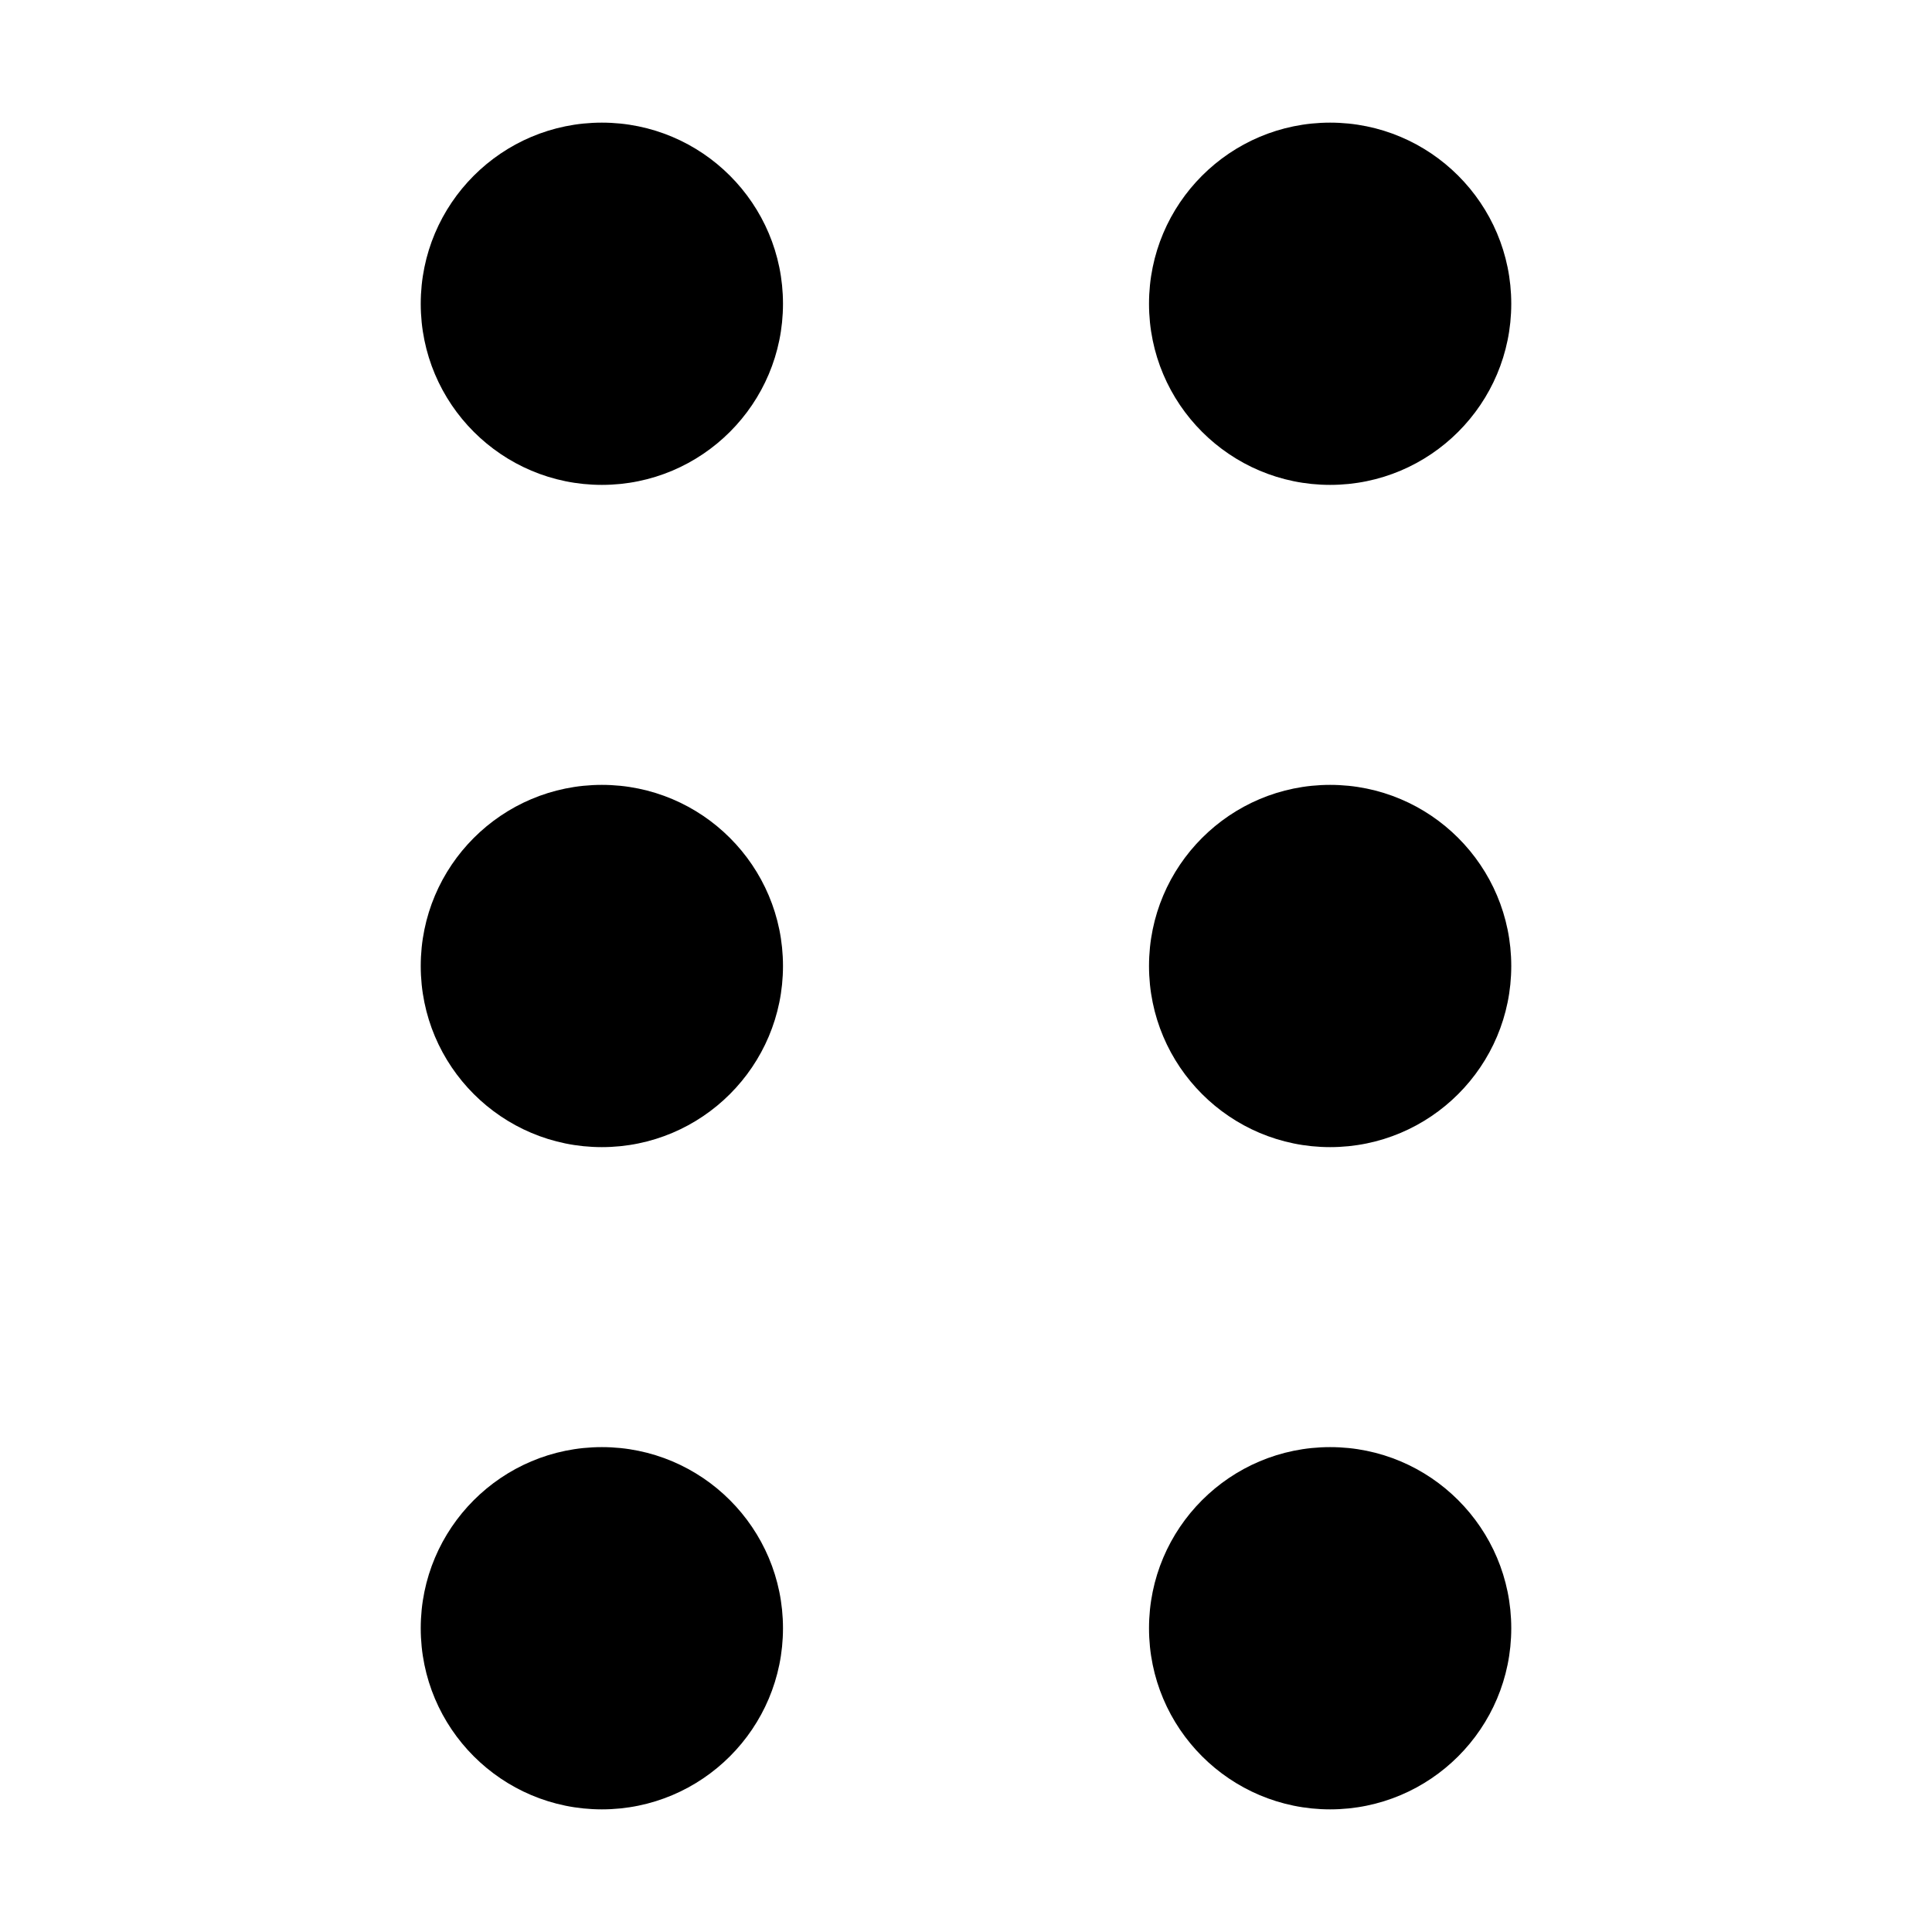 <svg viewBox="0 0 1024 1024" xmlns="http://www.w3.org/2000/svg" fill="currentColor"><path d="M319 767c53.02 0 96 42.98 96 96s-42.98 96-96 96-96-42.98-96-96 42.98-96 96-96z m386 0c53.02 0 96 42.98 96 96s-42.98 96-96 96-96-42.98-96-96 42.98-96 96-96zM319 416c53.02 0 96 42.98 96 96s-42.98 96-96 96-96-42.98-96-96 42.98-96 96-96z m386 0c53.02 0 96 42.98 96 96s-42.98 96-96 96-96-42.98-96-96 42.98-96 96-96zM319 65c53.02 0 96 42.98 96 96s-42.98 96-96 96-96-42.98-96-96 42.98-96 96-96z m386 0c53.02 0 96 42.98 96 96s-42.98 96-96 96-96-42.98-96-96 42.98-96 96-96z"></path></svg>